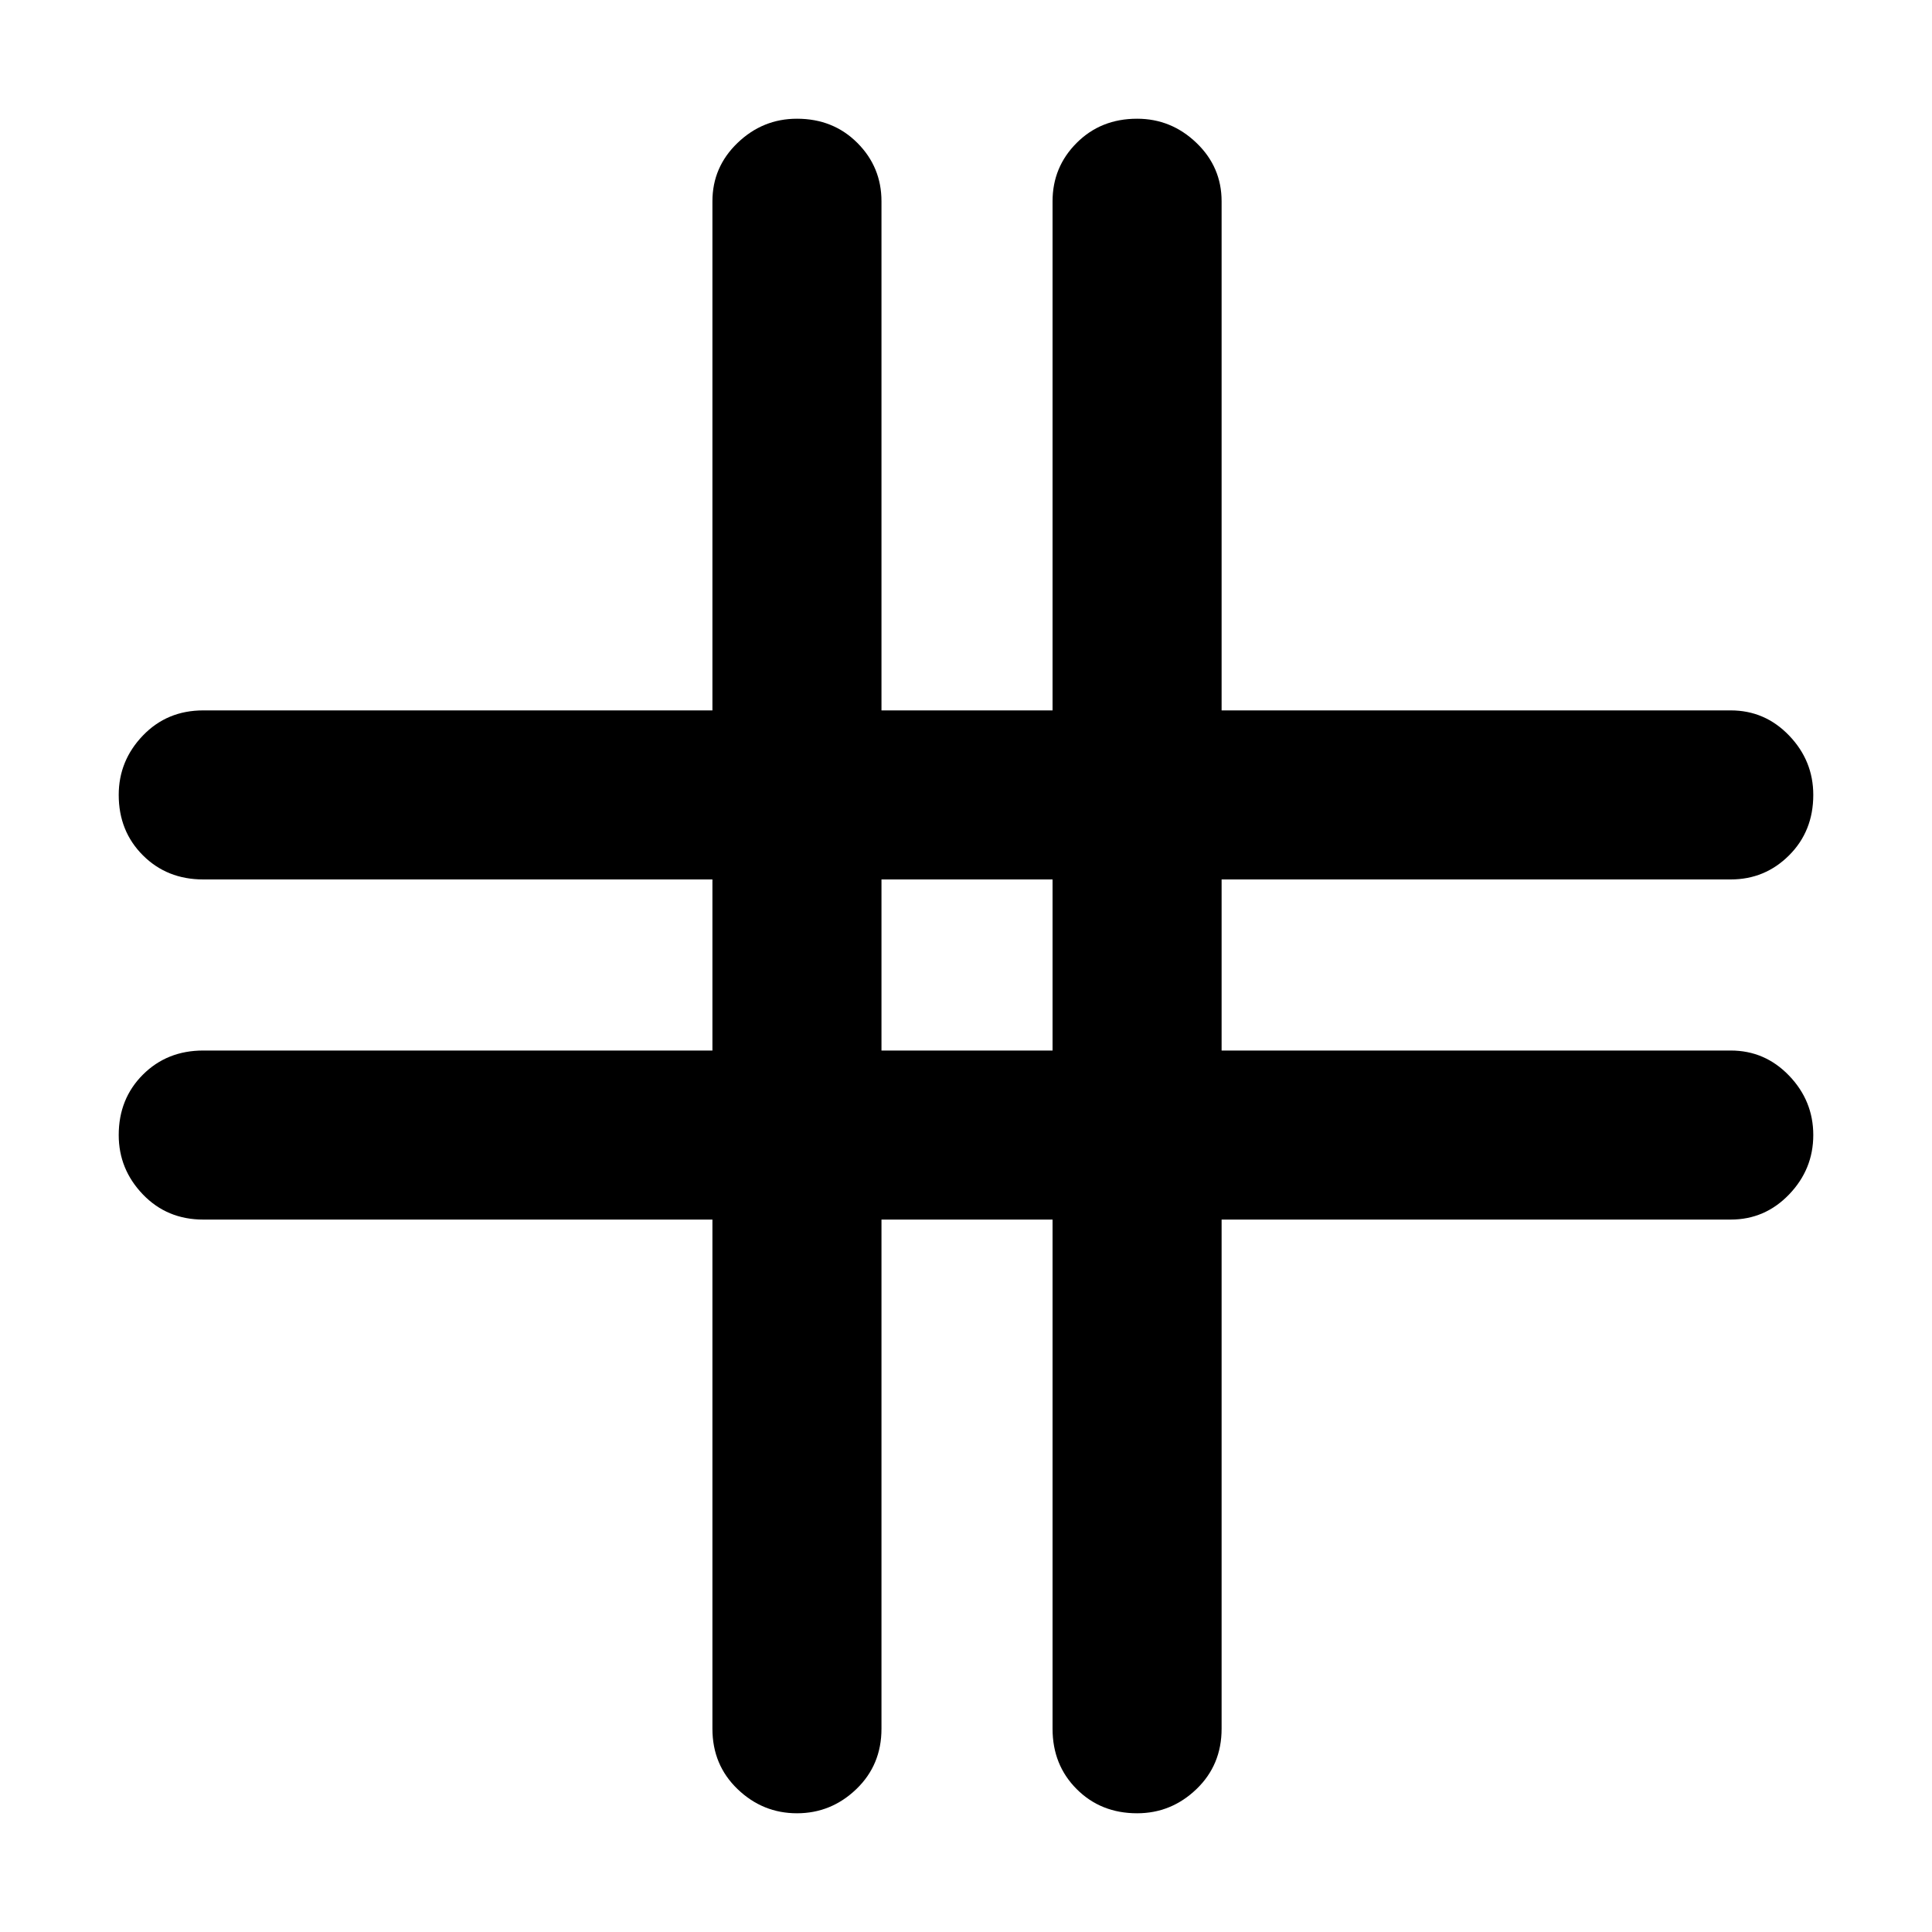 <svg xmlns="http://www.w3.org/2000/svg" height="40" width="40"><path d="M16.5 37.542Q15.792 37.542 15.271 37.042Q14.75 36.542 14.75 35.792V25.25H4.208Q3.458 25.25 2.958 24.729Q2.458 24.208 2.458 23.5Q2.458 22.75 2.958 22.25Q3.458 21.75 4.208 21.75H14.75V18.208H4.208Q3.458 18.208 2.958 17.708Q2.458 17.208 2.458 16.458Q2.458 15.75 2.958 15.229Q3.458 14.708 4.208 14.708H14.75V4.167Q14.75 3.458 15.271 2.958Q15.792 2.458 16.5 2.458Q17.25 2.458 17.75 2.958Q18.25 3.458 18.25 4.167V14.708H21.792V4.167Q21.792 3.458 22.292 2.958Q22.792 2.458 23.542 2.458Q24.25 2.458 24.771 2.958Q25.292 3.458 25.292 4.167V14.708H35.833Q36.542 14.708 37.042 15.229Q37.542 15.75 37.542 16.458Q37.542 17.208 37.042 17.708Q36.542 18.208 35.833 18.208H25.292V21.75H35.833Q36.542 21.75 37.042 22.271Q37.542 22.792 37.542 23.5Q37.542 24.208 37.042 24.729Q36.542 25.25 35.833 25.25H25.292V35.792Q25.292 36.542 24.771 37.042Q24.25 37.542 23.542 37.542Q22.792 37.542 22.292 37.042Q21.792 36.542 21.792 35.792V25.25H18.25V35.792Q18.25 36.542 17.729 37.042Q17.208 37.542 16.5 37.542ZM18.25 21.75H21.792V18.208H18.25Z"/></svg>